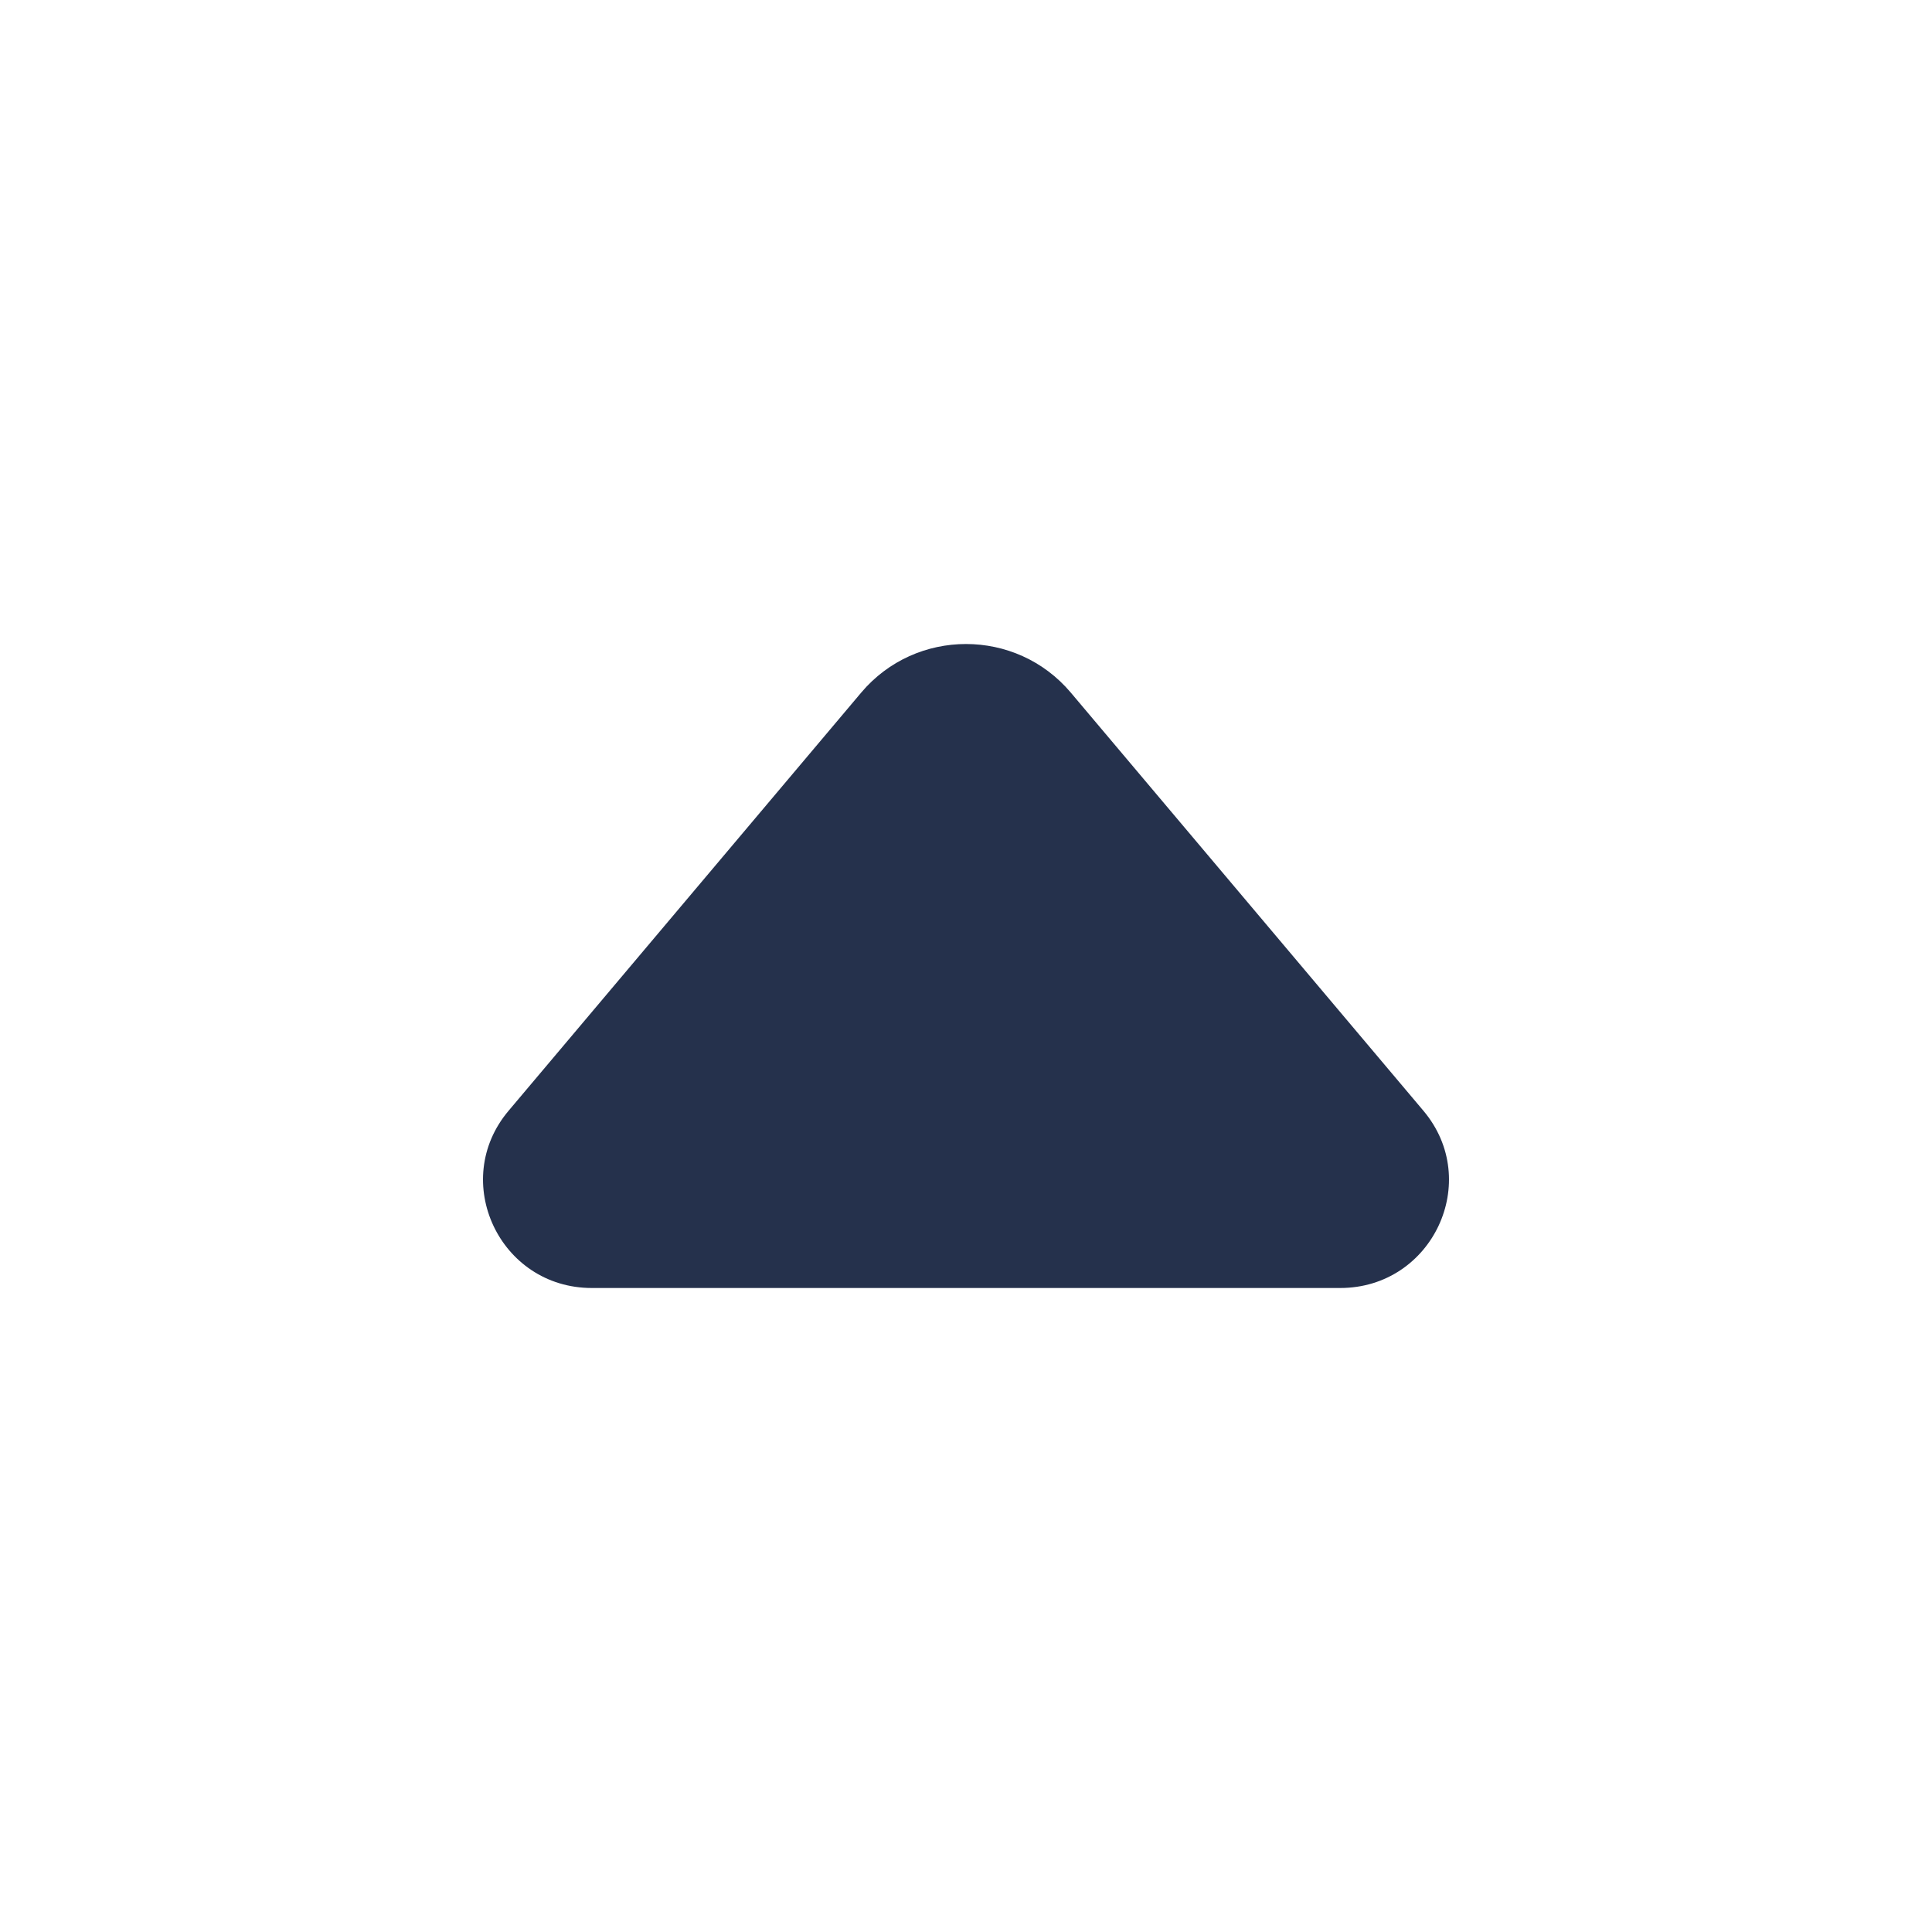<svg width="24" height="24" viewBox="0 0 24 24" fill="none" xmlns="http://www.w3.org/2000/svg">
<path d="M13.302 8.604L17.682 13.798C18.418 14.671 17.794 16 16.648 16H7.352C6.206 16 5.582 14.67 6.318 13.798L10.698 8.604C11.377 7.799 12.623 7.799 13.302 8.604Z" fill="#25314C"/>
</svg>
